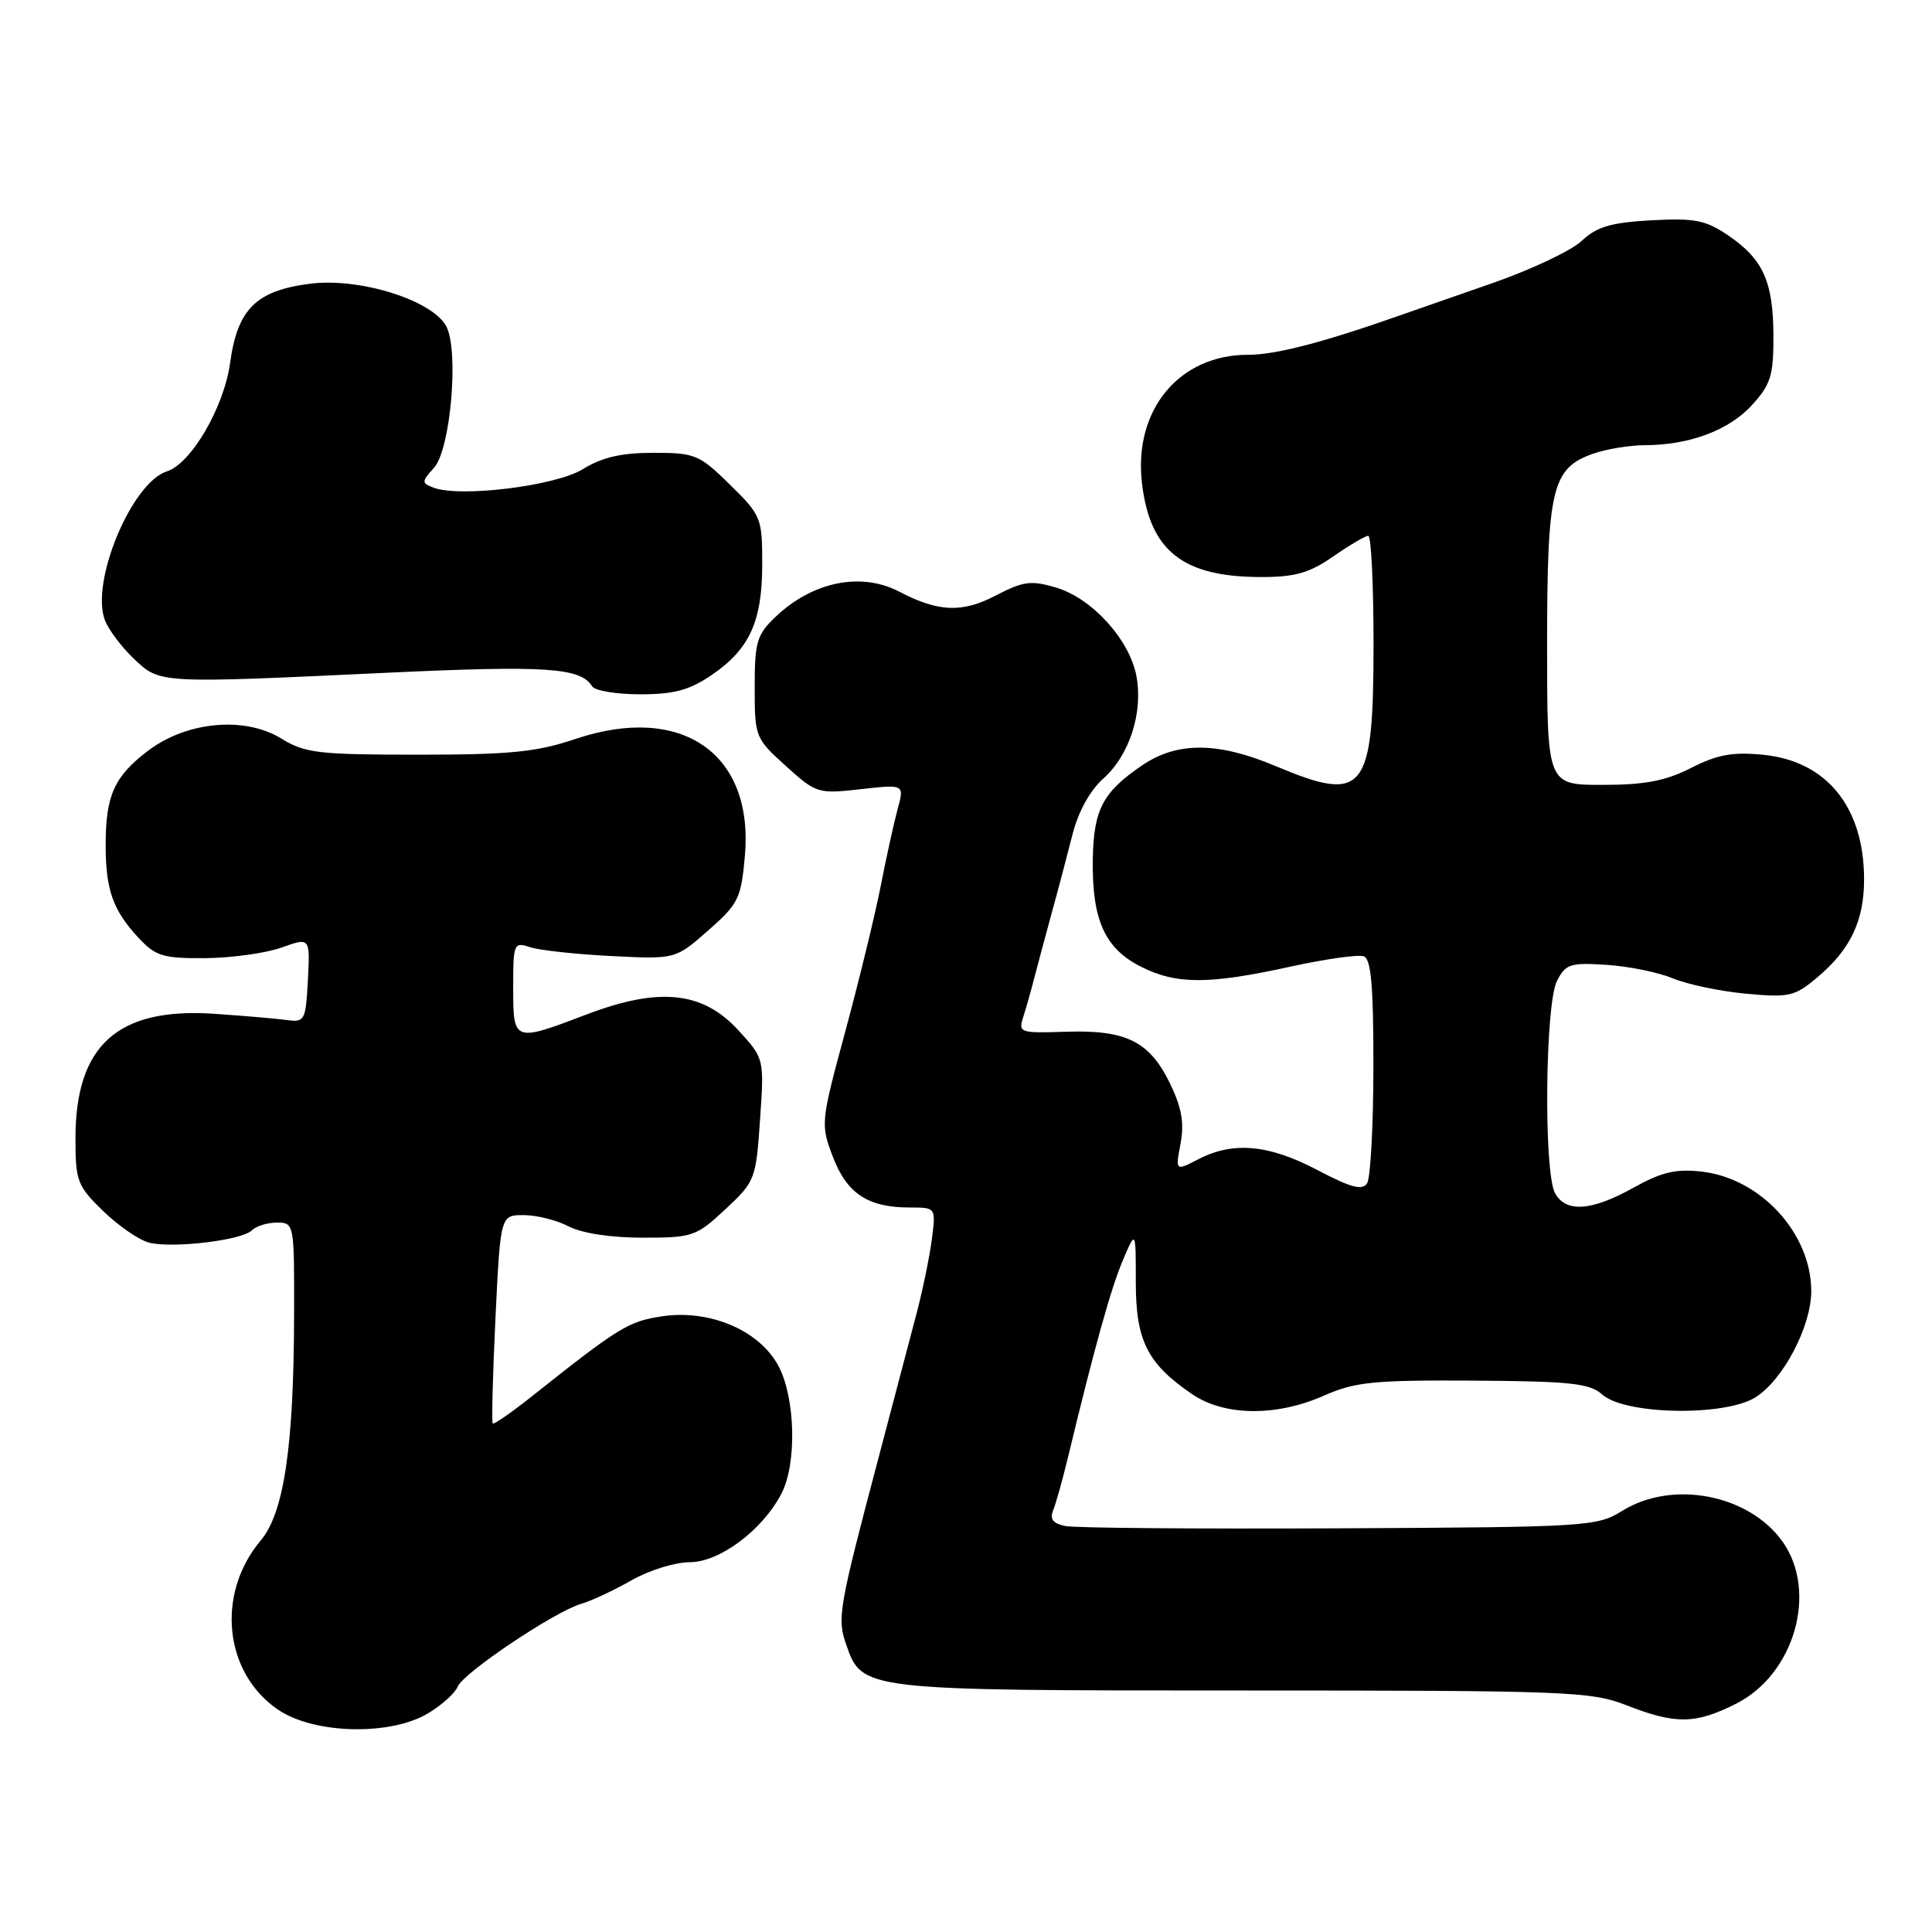 <?xml version="1.0" encoding="UTF-8" standalone="no"?>
<!DOCTYPE svg PUBLIC "-//W3C//DTD SVG 1.1//EN" "http://www.w3.org/Graphics/SVG/1.1/DTD/svg11.dtd" >
<svg xmlns="http://www.w3.org/2000/svg" xmlns:xlink="http://www.w3.org/1999/xlink" version="1.1" viewBox="0 0 256 256">
 <g >
 <path fill="currentColor"
d=" M 56.78 226.99 C 58.59 225.89 60.32 224.32 60.64 223.50 C 61.33 221.70 73.50 213.53 77.00 212.52 C 78.38 212.12 81.38 210.71 83.68 209.40 C 85.98 208.08 89.45 207.00 91.39 207.00 C 95.36 207.00 101.05 202.74 103.55 197.90 C 105.61 193.92 105.40 185.21 103.14 180.98 C 100.62 176.27 94.04 173.47 87.71 174.42 C 83.28 175.08 81.97 175.89 70.54 184.97 C 67.81 187.14 65.45 188.78 65.29 188.62 C 65.13 188.46 65.29 182.18 65.65 174.67 C 66.31 161.00 66.31 161.00 69.41 161.01 C 71.11 161.01 73.79 161.68 75.36 162.51 C 77.10 163.41 80.96 164.00 85.15 164.00 C 91.78 164.00 92.25 163.84 96.12 160.23 C 100.06 156.56 100.17 156.26 100.71 148.36 C 101.27 140.26 101.27 140.26 97.82 136.50 C 93.11 131.36 87.34 130.76 77.73 134.42 C 68.04 138.11 68.00 138.09 68.00 130.88 C 68.00 124.99 68.08 124.79 70.25 125.51 C 71.49 125.92 76.33 126.45 81.00 126.68 C 89.50 127.11 89.50 127.11 93.83 123.30 C 97.84 119.78 98.20 119.06 98.70 113.44 C 99.92 99.82 90.31 93.18 76.24 97.92 C 71.10 99.65 67.61 100.00 55.40 100.00 C 42.21 100.00 40.39 99.79 37.31 97.88 C 32.44 94.87 24.73 95.58 19.57 99.51 C 15.12 102.91 14.00 105.42 14.00 112.00 C 14.00 117.90 14.97 120.63 18.34 124.25 C 20.62 126.70 21.59 127.00 27.20 126.96 C 30.67 126.93 35.21 126.30 37.30 125.56 C 41.09 124.20 41.09 124.20 40.80 129.85 C 40.51 135.24 40.38 135.48 38.00 135.16 C 36.62 134.97 32.29 134.60 28.36 134.33 C 15.59 133.47 10.00 138.50 10.00 150.85 C 10.00 156.51 10.24 157.14 13.68 160.48 C 15.70 162.44 18.44 164.32 19.76 164.66 C 22.90 165.44 32.05 164.35 33.37 163.03 C 33.94 162.46 35.44 162.00 36.70 162.00 C 38.98 162.00 39.00 162.13 38.97 174.25 C 38.93 191.70 37.63 200.47 34.54 204.13 C 28.60 211.19 29.68 221.67 36.84 226.54 C 41.64 229.80 51.79 230.03 56.78 226.99 Z  M 230.04 225.75 C 237.78 221.85 240.91 210.90 236.19 204.26 C 231.74 198.02 221.63 196.07 215.00 200.17 C 211.60 202.28 210.48 202.35 177.50 202.51 C 158.80 202.60 142.46 202.47 141.19 202.21 C 139.52 201.88 139.07 201.30 139.55 200.13 C 139.91 199.23 140.81 196.03 141.54 193.00 C 144.96 178.77 147.20 170.72 148.78 167.00 C 150.50 162.95 150.50 162.95 150.50 169.90 C 150.50 177.66 152.03 180.70 157.99 184.75 C 162.25 187.65 169.13 187.72 175.43 184.93 C 179.54 183.11 181.99 182.86 195.25 182.94 C 208.10 183.02 210.67 183.30 212.29 184.77 C 215.28 187.47 228.51 187.72 232.61 185.15 C 236.27 182.86 240.00 175.75 240.00 171.09 C 240.00 163.43 233.30 156.13 225.46 155.24 C 222.05 154.86 220.14 155.31 216.44 157.38 C 210.87 160.49 207.45 160.72 206.04 158.07 C 204.53 155.25 204.74 133.07 206.30 130.00 C 207.45 127.73 208.05 127.53 212.90 127.85 C 215.84 128.04 219.79 128.85 221.69 129.65 C 223.59 130.44 227.94 131.35 231.35 131.67 C 237.08 132.20 237.80 132.04 240.81 129.50 C 245.19 125.82 247.00 122.02 247.00 116.52 C 247.00 106.98 242.07 100.87 233.70 100.02 C 229.59 99.61 227.60 99.97 224.09 101.75 C 220.69 103.48 217.95 104.00 212.33 104.00 C 205.00 104.00 205.00 104.00 205.00 85.45 C 205.00 64.69 205.65 62.02 211.12 60.11 C 212.87 59.50 215.92 59.00 217.90 58.99 C 223.82 58.99 229.09 57.02 232.13 53.69 C 234.63 50.96 235.00 49.78 234.99 44.53 C 234.97 37.32 233.63 34.35 228.99 31.19 C 225.99 29.16 224.56 28.88 218.80 29.19 C 213.45 29.49 211.59 30.04 209.59 31.91 C 208.22 33.21 202.91 35.72 197.80 37.50 C 192.68 39.28 187.15 41.21 185.50 41.79 C 175.34 45.37 169.00 47.02 165.40 47.01 C 156.24 46.99 150.17 54.33 151.32 64.04 C 152.38 73.02 156.75 76.46 167.11 76.46 C 171.60 76.47 173.51 75.92 176.66 73.73 C 178.83 72.23 180.92 71.00 181.30 71.00 C 181.69 71.00 182.00 77.42 182.00 85.28 C 182.00 105.02 180.83 106.48 169.00 101.50 C 161.38 98.29 155.98 98.26 151.36 101.40 C 146.10 104.97 144.90 107.28 144.80 113.95 C 144.69 121.86 146.38 125.64 151.10 128.05 C 155.83 130.47 160.13 130.47 170.97 128.09 C 175.62 127.07 180.01 126.45 180.72 126.72 C 181.68 127.09 182.00 130.75 181.98 141.36 C 181.98 149.14 181.60 156.08 181.15 156.79 C 180.52 157.78 179.02 157.38 174.57 155.04 C 168.13 151.65 163.42 151.22 158.82 153.59 C 155.74 155.18 155.74 155.18 156.43 151.53 C 156.94 148.81 156.58 146.77 155.05 143.60 C 152.33 137.99 149.25 136.45 141.28 136.71 C 135.10 136.91 134.91 136.85 135.60 134.71 C 135.99 133.49 136.65 131.15 137.07 129.50 C 137.50 127.85 138.52 124.03 139.35 121.00 C 140.19 117.97 141.42 113.30 142.10 110.61 C 142.87 107.56 144.42 104.75 146.18 103.18 C 149.66 100.08 151.49 94.42 150.58 89.58 C 149.68 84.76 144.72 79.30 139.98 77.87 C 136.62 76.87 135.62 77.00 131.94 78.91 C 127.50 81.23 124.35 81.11 119.18 78.41 C 114.09 75.75 107.67 77.06 102.75 81.75 C 100.28 84.10 100.00 85.07 100.00 91.07 C 100.00 97.65 100.07 97.83 104.13 101.50 C 108.16 105.14 108.39 105.21 114.05 104.57 C 119.84 103.92 119.84 103.92 118.94 107.21 C 118.45 109.02 117.43 113.65 116.68 117.50 C 115.92 121.35 113.81 129.99 112.00 136.70 C 108.74 148.74 108.72 148.97 110.37 153.31 C 112.23 158.17 115.02 160.00 120.56 160.00 C 124.02 160.00 124.02 160.00 123.47 164.25 C 123.16 166.59 122.26 170.97 121.46 174.00 C 120.67 177.03 118.43 185.49 116.50 192.82 C 111.11 213.19 110.90 214.42 112.13 217.93 C 114.24 224.00 114.25 224.00 164.70 224.00 C 207.75 224.00 210.80 224.12 215.50 225.95 C 222.04 228.51 224.65 228.47 230.04 225.75 Z  M 94.26 89.47 C 99.32 86.03 101.00 82.36 101.00 74.76 C 101.00 68.61 100.87 68.29 96.71 64.21 C 92.66 60.23 92.10 60.00 86.58 60.00 C 82.34 60.00 79.78 60.59 77.24 62.16 C 73.64 64.39 60.93 65.96 57.42 64.61 C 55.85 64.00 55.85 63.82 57.51 61.98 C 59.71 59.56 60.84 46.44 59.13 43.23 C 57.28 39.78 47.69 36.77 41.14 37.59 C 33.95 38.49 31.47 40.93 30.49 48.09 C 29.68 53.97 25.33 61.44 22.11 62.46 C 17.44 63.95 11.94 77.15 13.91 82.20 C 14.40 83.47 16.12 85.75 17.74 87.29 C 21.24 90.59 20.88 90.57 51.34 89.14 C 72.34 88.16 76.93 88.46 78.46 90.94 C 78.82 91.52 81.69 92.00 84.83 92.00 C 89.29 92.00 91.35 91.45 94.26 89.47 Z "/>
</g>
</svg>